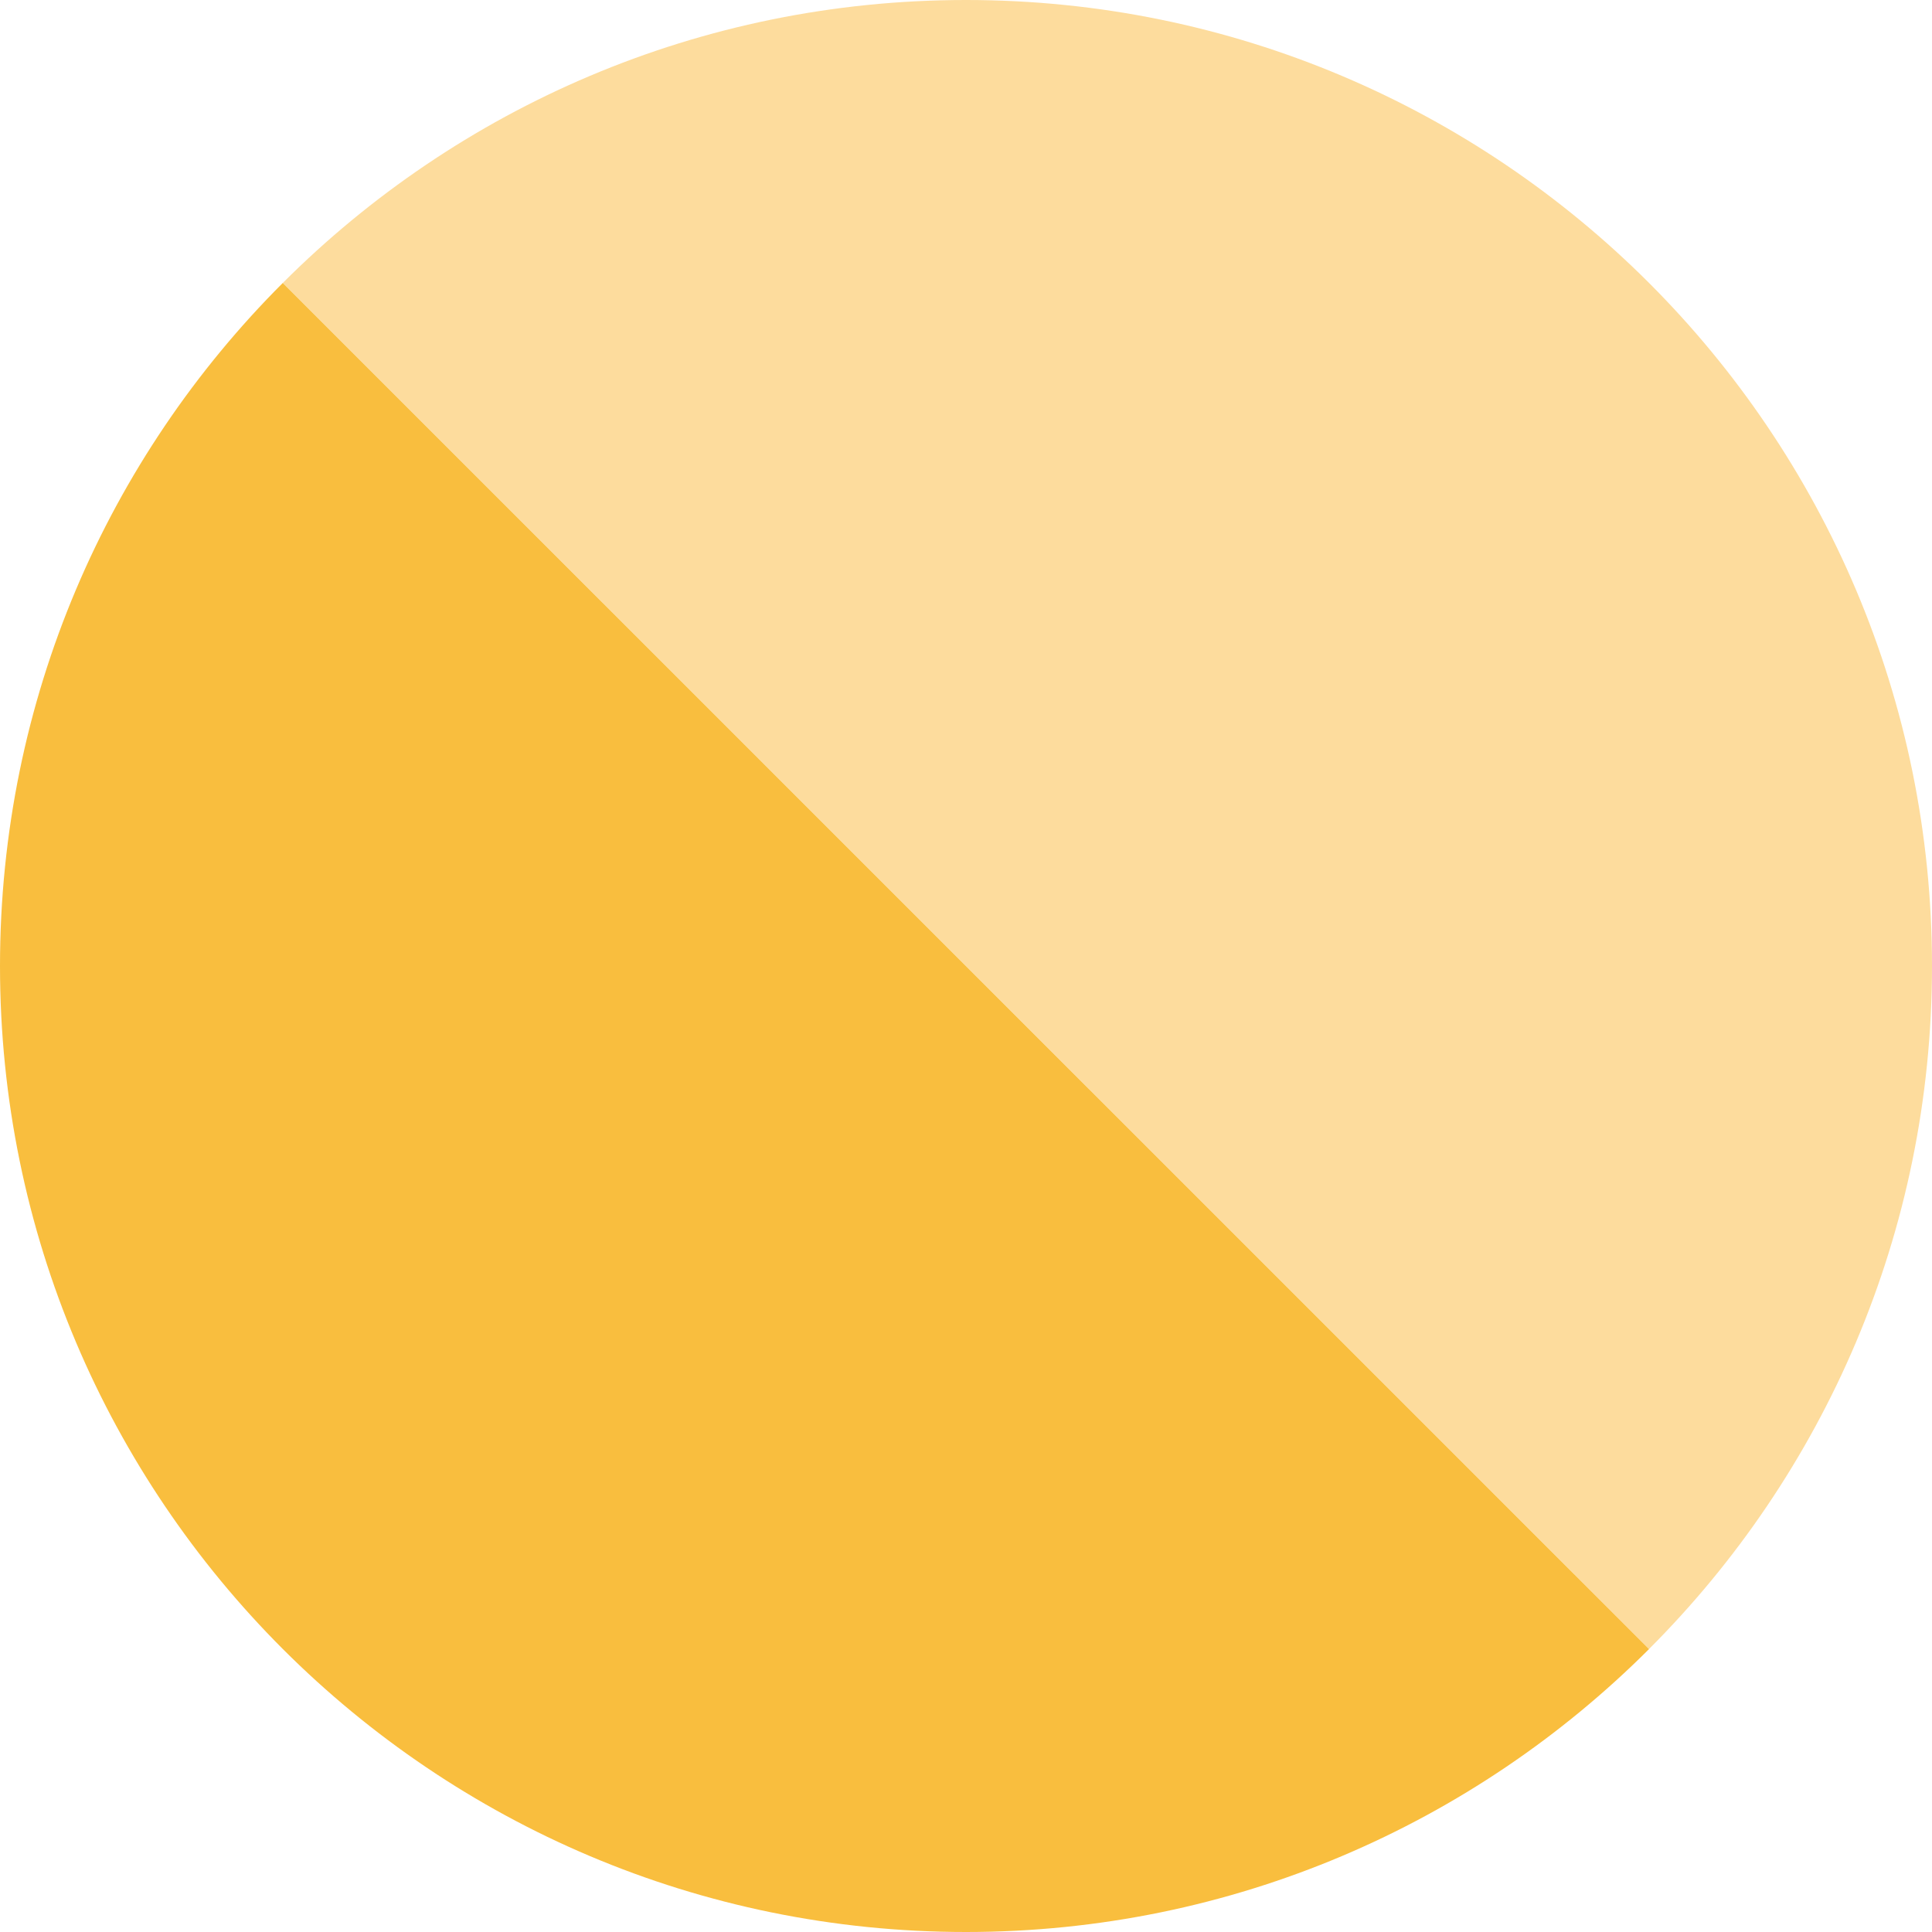 <?xml version="1.0" encoding="utf-8"?>
<!-- Generator: Adobe Illustrator 15.0.0, SVG Export Plug-In . SVG Version: 6.00 Build 0)  -->
<!DOCTYPE svg PUBLIC "-//W3C//DTD SVG 1.1//EN" "http://www.w3.org/Graphics/SVG/1.1/DTD/svg11.dtd">
<svg version="1.1" id="Layer_1" xmlns="http://www.w3.org/2000/svg" xmlns:xlink="http://www.w3.org/1999/xlink" x="0px" y="0px"
	 width="40px" height="40px" viewBox="0 0 40 40" enable-background="new 0 0 40 40" xml:space="preserve">
<g>
	<path fill="#FDDC9D" d="M40,20C40,8.955,31.045,0,20,0C14.473,0,9.473,2.239,5.854,5.859l28.286,28.284
		C37.759,30.525,40,25.525,40,20z"/>
	<path fill="#F9BE3E" d="M5.854,5.859C2.236,9.475,0,14.475,0,20c0,11.045,8.95,20,20,20c5.522,0,10.522-2.241,14.141-5.857
		L5.854,5.859z"/>
</g>
</svg>

